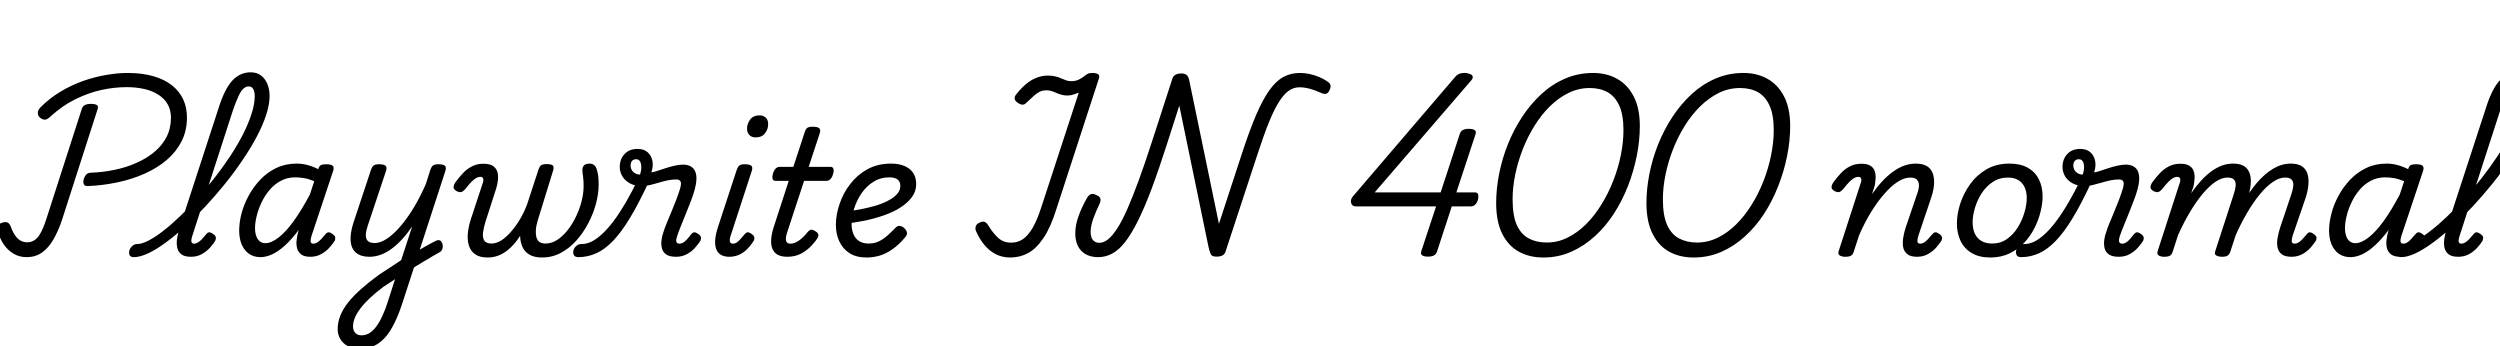 <svg xmlns="http://www.w3.org/2000/svg" xmlns:xlink="http://www.w3.org/1999/xlink" width="343.68" height="47.616"><path fill="black" d="M12.07 25.58L12.07 25.58Q11.66 25.61 11.53 25.33Q11.40 25.06 11.50 24.65L11.50 24.65Q11.62 24.26 11.84 24.01Q12.07 23.76 12.48 23.74L12.48 23.74Q14.14 23.69 15.74 23.35Q17.35 23.02 18.74 22.40Q20.14 21.79 21.22 20.89Q22.30 19.99 22.90 18.82Q23.50 17.64 23.50 16.20L23.50 16.20Q23.50 15.12 23.05 14.34Q22.61 13.56 21.79 13.03Q20.98 12.50 19.86 12.24Q18.74 11.98 17.38 11.98L17.38 11.98Q15.72 11.98 13.92 12.37Q12.12 12.77 10.33 13.66Q8.54 14.54 6.89 16.06L6.89 16.06Q6.43 16.49 6.11 16.45Q5.78 16.42 5.45 16.13L5.45 16.13Q5.21 15.89 5.20 15.53Q5.18 15.17 5.54 14.78L5.54 14.78Q6.82 13.49 8.33 12.59Q9.84 11.69 11.45 11.12Q13.06 10.56 14.62 10.30Q16.18 10.03 17.52 10.03L17.52 10.03Q19.56 10.03 21.10 10.48Q22.63 10.92 23.65 11.74Q24.67 12.55 25.19 13.67Q25.70 14.78 25.70 16.15L25.70 16.15Q25.70 17.98 24.96 19.43Q24.22 20.88 22.91 22.00Q21.60 23.11 19.87 23.88Q18.14 24.65 16.15 25.07Q14.16 25.49 12.07 25.58ZM3.67 35.35L3.67 35.35Q2.64 35.35 1.84 34.86Q1.03 34.37 0.49 33.56Q-0.05 32.76-0.24 31.85L-0.24 31.85Q-0.36 31.39-0.25 31.06Q-0.14 30.72 0.34 30.60L0.34 30.60Q0.82 30.46 1.08 30.61Q1.34 30.77 1.49 31.18L1.49 31.18Q1.75 31.90 2.09 32.38Q2.42 32.86 2.83 33.08Q3.24 33.31 3.74 33.31L3.74 33.31Q4.58 33.31 5.18 32.63Q5.78 31.94 6.36 30.14L6.36 30.14L11.26 14.93Q11.38 14.59 11.68 14.44Q11.98 14.28 12.50 14.28L12.50 14.28Q13.06 14.28 13.31 14.44Q13.56 14.59 13.42 15.00L13.42 15.00L8.52 30.24Q8.02 31.75 7.34 32.92Q6.67 34.08 5.77 34.72Q4.87 35.35 3.67 35.35ZM18.41 35.35L18.41 35.35Q17.95 35.35 17.82 35.08Q17.69 34.80 17.78 34.45Q17.88 34.10 18.17 33.83Q18.46 33.55 18.86 33.55L18.86 33.55Q19.49 33.55 20.40 33.08Q21.31 32.62 22.42 31.76Q23.52 30.91 24.72 29.76Q25.92 28.61 27.14 27.25Q28.37 25.90 29.52 24.42Q30.67 22.94 31.67 21.43Q32.66 19.92 33.41 18.46Q34.15 16.99 34.58 15.65Q35.02 14.30 35.02 13.20L35.02 13.20Q35.02 12.84 35.32 12.66Q35.62 12.48 36.02 12.48Q36.43 12.48 36.74 12.66Q37.06 12.84 37.06 13.20L37.06 13.20Q37.06 14.38 36.59 15.80Q36.12 17.23 35.28 18.82Q34.44 20.40 33.32 22.04Q32.21 23.69 30.90 25.31Q29.59 26.93 28.20 28.42Q26.81 29.90 25.43 31.16Q24.05 32.42 22.75 33.37Q21.46 34.32 20.34 34.84Q19.22 35.35 18.41 35.35ZM26.26 35.30L26.26 35.30Q25.32 35.30 24.88 34.92Q24.43 34.54 24.34 33.92Q24.24 33.31 24.37 32.62Q24.50 31.92 24.70 31.27L24.70 31.27L30.05 14.86Q30.86 12.26 31.92 11.10Q32.98 9.94 34.46 9.94L34.46 9.94Q35.26 9.94 35.83 10.34Q36.41 10.75 36.73 11.48Q37.06 12.22 37.06 13.20L37.06 13.20Q37.06 13.66 36.74 13.87Q36.43 14.09 36.02 14.09Q35.62 14.09 35.32 13.87Q35.02 13.66 35.02 13.20L35.02 13.20Q35.02 12.82 34.93 12.52Q34.85 12.22 34.67 12.05Q34.49 11.88 34.18 11.88L34.18 11.88Q33.82 11.88 33.48 12.17Q33.14 12.46 32.80 13.19Q32.45 13.92 31.99 15.26L31.99 15.26L26.45 32.38Q26.33 32.76 26.30 33.01Q26.28 33.26 26.38 33.38Q26.47 33.50 26.66 33.50L26.66 33.50Q26.93 33.50 27.20 33.34Q27.48 33.17 27.76 32.88Q28.03 32.59 28.32 32.23L28.32 32.23Q28.49 31.99 28.69 31.94Q28.90 31.90 29.21 32.11L29.21 32.11Q29.62 32.35 29.66 32.59Q29.71 32.83 29.59 33.10L29.59 33.10Q29.38 33.46 28.91 34.00Q28.44 34.54 27.77 34.92Q27.10 35.30 26.26 35.30ZM35.81 35.35L35.81 35.35Q34.92 35.35 34.26 34.91Q33.60 34.46 33.24 33.64Q32.88 32.81 32.88 31.70L32.88 31.70Q32.88 30.60 33.20 29.35Q33.53 28.10 34.19 26.89Q34.85 25.68 35.80 24.68Q36.74 23.69 37.99 23.09Q39.24 22.49 40.80 22.49L40.80 22.49Q41.52 22.49 42.29 22.69Q43.06 22.90 43.75 23.26L43.75 23.26L43.78 23.16Q43.92 22.78 44.15 22.68Q44.38 22.58 44.81 22.58L44.81 22.58Q45.55 22.58 45.76 22.81Q45.96 23.04 45.79 23.52L45.79 23.52L42.84 32.38Q42.72 32.76 42.70 33.01Q42.67 33.26 42.77 33.38Q42.86 33.50 43.08 33.50L43.08 33.50Q43.34 33.50 43.61 33.34Q43.87 33.17 44.15 32.88Q44.42 32.59 44.71 32.23L44.71 32.23Q44.90 31.99 45.11 31.94Q45.31 31.90 45.62 32.11L45.62 32.11Q46.01 32.35 46.07 32.59Q46.13 32.83 46.01 33.10L46.01 33.10Q45.79 33.46 45.32 34.00Q44.86 34.54 44.18 34.92Q43.51 35.30 42.67 35.30L42.67 35.30Q41.83 35.30 41.40 34.97Q40.97 34.63 40.84 34.12Q40.70 33.60 40.78 33Q40.85 32.40 40.99 31.85L40.99 31.85Q41.02 31.80 41.03 31.74Q41.04 31.68 41.06 31.61L41.06 31.61Q40.10 32.90 39.18 33.74Q38.26 34.58 37.40 34.97Q36.55 35.35 35.81 35.35ZM35.06 31.34L35.06 31.34Q35.06 31.99 35.23 32.46Q35.40 32.93 35.72 33.18Q36.05 33.43 36.48 33.43L36.48 33.43Q37.30 33.43 38.30 32.65Q39.31 31.87 40.39 30.37Q41.47 28.87 42.60 26.74L42.60 26.74L43.20 24.91Q42.46 24.60 41.81 24.49Q41.16 24.38 40.58 24.38L40.58 24.38Q39.50 24.38 38.62 24.85Q37.73 25.32 37.07 26.10Q36.41 26.88 35.96 27.82Q35.52 28.75 35.29 29.68Q35.06 30.60 35.06 31.34ZM56.14 37.27L56.42 35.11Q56.90 34.80 57.38 34.51Q57.86 34.22 58.31 33.97Q58.75 33.72 59.17 33.49Q59.59 33.26 59.93 33.10L59.93 33.10Q60.31 32.93 60.53 33.08Q60.74 33.24 60.83 33.56Q60.91 33.89 60.82 34.20Q60.72 34.51 60.46 34.66L60.46 34.66Q59.98 34.92 59.46 35.23Q58.94 35.54 58.38 35.87Q57.82 36.19 57.25 36.55Q56.69 36.91 56.14 37.27L56.14 37.27ZM49.37 47.95L49.37 47.95Q48.50 47.95 47.83 47.59Q47.16 47.23 46.79 46.62Q46.42 46.01 46.42 45.24L46.42 45.24Q46.42 44.30 46.79 43.38Q47.16 42.46 47.89 41.54Q48.62 40.63 49.68 39.70Q50.74 38.76 52.13 37.75L52.13 37.75Q52.87 37.27 53.63 36.77Q54.38 36.26 55.15 35.76L55.15 35.76L56.66 31.13Q55.97 32.14 55.25 32.92Q54.53 33.70 53.78 34.24Q53.04 34.78 52.28 35.04Q51.53 35.30 50.78 35.30L50.78 35.30Q49.61 35.30 48.95 34.75Q48.29 34.20 48.20 33.13Q48.12 32.06 48.60 30.58L48.60 30.58L51 23.35Q51.17 22.87 51.40 22.73Q51.62 22.58 52.08 22.58L52.08 22.58Q52.82 22.58 53.03 22.81Q53.23 23.04 53.06 23.52L53.06 23.52L50.57 30.98Q50.33 31.68 50.29 32.23Q50.26 32.78 50.54 33.10Q50.83 33.41 51.53 33.41L51.53 33.41Q52.30 33.41 53.20 32.81Q54.10 32.21 55.03 31.13Q55.97 30.05 56.87 28.56Q57.77 27.07 58.54 25.30L58.54 25.30L59.16 23.35Q59.33 22.87 59.56 22.73Q59.78 22.58 60.24 22.58L60.24 22.58Q60.98 22.58 61.19 22.81Q61.39 23.04 61.22 23.52L61.22 23.52L55.37 41.50Q54.82 43.22 54.20 44.46Q53.59 45.70 52.88 46.46Q52.18 47.23 51.31 47.59Q50.45 47.95 49.37 47.95ZM49.68 46.10L49.68 46.10Q50.28 46.10 50.80 45.78Q51.31 45.46 51.74 44.87Q52.18 44.28 52.58 43.40Q52.99 42.53 53.33 41.42L53.33 41.42L54.31 38.38Q53.93 38.64 53.52 38.90Q53.11 39.17 52.70 39.43L52.70 39.43Q51.62 40.25 50.83 40.99Q50.04 41.74 49.54 42.41Q49.03 43.08 48.78 43.70Q48.53 44.33 48.53 44.90L48.53 44.90Q48.53 45.26 48.67 45.53Q48.82 45.79 49.07 45.95Q49.32 46.10 49.68 46.10ZM67.03 35.40L67.03 35.40Q65.93 35.40 65.30 34.94Q64.68 34.49 64.45 33.72Q64.22 32.95 64.32 32.00Q64.42 31.06 64.75 30.07L64.75 30.07L66.41 25.03Q66.50 24.72 66.41 24.52Q66.31 24.31 66.02 24.31L66.02 24.31Q65.76 24.31 65.47 24.47Q65.18 24.62 64.81 25.00Q64.44 25.37 63.94 26.02L63.94 26.02Q63.65 26.33 63.42 26.40Q63.19 26.47 62.78 26.28L62.78 26.28Q62.33 26.02 62.35 25.72Q62.38 25.42 62.54 25.15L62.54 25.15Q63.07 24.41 63.64 23.81Q64.20 23.21 64.90 22.86Q65.59 22.51 66.46 22.51L66.46 22.51Q67.32 22.51 67.78 22.82Q68.23 23.14 68.38 23.64Q68.52 24.14 68.45 24.76Q68.38 25.37 68.21 25.92L68.21 25.92L66.74 30.48Q66.50 31.25 66.41 31.93Q66.31 32.62 66.56 33.05Q66.82 33.48 67.58 33.48L67.58 33.48Q68.23 33.48 68.93 33.04Q69.62 32.59 70.28 31.82Q70.94 31.06 71.51 30.10Q72.07 29.14 72.46 28.10L72.46 28.10L74.02 23.33Q74.14 22.94 74.35 22.75Q74.57 22.56 75.10 22.56L75.10 22.56Q75.89 22.56 76.03 22.79Q76.18 23.02 76.03 23.47L76.03 23.47L74.06 29.86Q73.90 30.34 73.76 30.95Q73.63 31.56 73.67 32.15Q73.70 32.74 73.99 33.11Q74.28 33.48 75 33.48L75 33.48Q75.82 33.48 76.60 32.98Q77.38 32.47 78.04 31.63Q78.70 30.79 79.19 29.76Q79.68 28.73 79.96 27.64Q80.23 26.54 80.23 25.58L80.23 25.58Q80.23 25.32 80.22 25.02Q80.21 24.72 80.17 24.41Q80.14 24.10 80.09 23.78L80.09 23.78Q80.02 23.35 80.10 23.06Q80.18 22.78 80.42 22.63Q80.66 22.49 81.02 22.49L81.02 22.49Q81.48 22.49 81.74 22.75Q82.01 23.02 82.13 23.64L82.13 23.64Q82.20 23.90 82.24 24.18Q82.27 24.46 82.28 24.74Q82.30 25.03 82.30 25.34L82.30 25.34Q82.30 26.59 81.94 27.96Q81.58 29.33 80.89 30.65Q80.21 31.97 79.25 33.05Q78.29 34.13 77.10 34.76Q75.91 35.40 74.52 35.40L74.52 35.40Q73.42 35.40 72.74 34.98Q72.07 34.56 71.80 33.89Q71.52 33.22 71.50 32.42L71.50 32.42Q70.92 33.34 70.22 34.01Q69.53 34.68 68.74 35.04Q67.94 35.40 67.03 35.40ZM79.51 35.35L79.51 35.35Q79.06 35.35 78.90 35.08Q78.74 34.80 78.83 34.45Q78.91 34.10 79.20 33.83Q79.49 33.55 79.94 33.55L79.94 33.55Q80.62 33.55 81.31 33.22Q82.01 32.88 82.76 32.18Q83.52 31.49 84.34 30.41Q85.15 29.33 86.03 27.83Q86.90 26.33 87.84 24.38L87.84 24.38L89.18 25.01Q87.84 27.91 86.64 29.90Q85.44 31.90 84.29 33.10Q83.14 34.30 81.96 34.82Q80.78 35.35 79.51 35.35ZM92.95 35.30L92.95 35.30Q92.04 35.30 91.58 34.98Q91.13 34.66 91.00 34.14Q90.86 33.62 90.94 33.02Q91.01 32.42 91.20 31.92L91.20 31.92Q91.34 31.44 91.63 30.73Q91.92 30.02 92.28 29.17Q92.64 28.32 92.96 27.47Q93.29 26.62 93.50 25.90L93.50 25.90Q93.70 25.20 93.55 24.94Q93.41 24.67 92.95 24.67L92.95 24.67Q92.40 24.67 91.76 24.80Q91.13 24.94 90.49 25.13Q89.86 25.32 89.29 25.45Q88.73 25.58 88.32 25.58L88.32 25.58Q87.26 25.58 86.58 25.20Q85.90 24.82 85.55 24.22Q85.20 23.62 85.20 22.97L85.20 22.97Q85.20 21.86 85.86 21.17Q86.52 20.47 87.65 20.47L87.65 20.47Q88.51 20.47 89.03 20.93Q89.54 21.38 89.69 22.12Q89.83 22.85 89.54 23.69L89.54 23.69Q89.76 23.69 90.25 23.53Q90.74 23.38 91.38 23.16Q92.02 22.94 92.69 22.79Q93.36 22.63 93.91 22.63L93.91 22.63Q94.66 22.63 95.12 22.98Q95.59 23.33 95.71 24.06Q95.83 24.79 95.52 25.99L95.52 25.99Q95.35 26.66 95.02 27.53Q94.68 28.39 94.32 29.30Q93.96 30.22 93.62 31.03Q93.29 31.85 93.10 32.42L93.10 32.42Q92.88 33.07 93 33.29Q93.12 33.50 93.41 33.50L93.41 33.50Q93.67 33.50 93.94 33.34Q94.20 33.17 94.46 32.88Q94.73 32.59 94.99 32.23L94.99 32.23Q95.18 31.99 95.39 31.94Q95.59 31.90 95.90 32.11L95.90 32.11Q96.29 32.35 96.35 32.59Q96.41 32.83 96.29 33.10L96.29 33.10Q96.07 33.46 95.60 34.00Q95.14 34.54 94.46 34.92Q93.79 35.30 92.95 35.30ZM87.98 24L87.98 24Q88.18 23.42 88.16 22.94Q88.15 22.46 87.98 22.18Q87.82 21.89 87.43 21.89L87.43 21.89Q87.07 21.89 86.88 22.13Q86.69 22.37 86.69 22.75L86.69 22.75Q86.69 23.30 87.07 23.65Q87.46 24 87.98 24ZM100.27 35.30L100.27 35.30Q98.86 35.30 98.46 34.24Q98.06 33.17 98.71 31.18L98.71 31.18L101.28 23.35Q101.45 22.87 101.68 22.73Q101.90 22.58 102.36 22.58L102.36 22.58Q103.10 22.58 103.31 22.81Q103.51 23.04 103.34 23.52L103.34 23.52L100.46 32.35Q100.27 32.90 100.34 33.20Q100.42 33.50 100.75 33.50L100.75 33.50Q101.02 33.50 101.26 33.35Q101.50 33.19 101.76 32.90Q102.02 32.62 102.34 32.23L102.34 32.23Q102.53 31.99 102.73 31.94Q102.94 31.90 103.25 32.11L103.25 32.11Q103.63 32.35 103.69 32.59Q103.75 32.83 103.61 33.10L103.61 33.10Q103.18 33.79 102.66 34.30Q102.14 34.80 101.54 35.05Q100.94 35.30 100.27 35.30ZM103.85 18.89L103.85 18.89Q103.37 18.89 103.03 18.58Q102.70 18.26 102.70 17.66L102.70 17.66Q102.70 17.02 103.12 16.44Q103.54 15.86 104.42 15.86L104.42 15.86Q104.93 15.86 105.26 16.16Q105.60 16.46 105.60 17.09L105.60 17.09Q105.60 17.74 105.18 18.31Q104.76 18.89 103.85 18.89ZM108.22 35.30L108.22 35.30Q107.16 35.30 106.61 34.81Q106.06 34.32 106.01 33.40Q105.96 32.47 106.37 31.20L106.37 31.20L108.43 24.86L106.58 24.86Q106.32 24.86 106.22 24.62Q106.13 24.38 106.25 23.90L106.25 23.90Q106.39 23.42 106.63 23.18Q106.87 22.94 107.14 22.94L107.14 22.94L109.06 22.94L110.62 18.19Q110.76 17.71 110.99 17.57Q111.22 17.42 111.70 17.42L111.70 17.42Q112.44 17.42 112.64 17.65Q112.85 17.88 112.68 18.36L112.68 18.36L111.17 22.94L114.19 22.94Q114.46 22.94 114.56 23.17Q114.67 23.40 114.53 23.90L114.53 23.90Q114.41 24.36 114.17 24.61Q113.93 24.86 113.66 24.86L113.66 24.86L110.54 24.86L108.22 31.92Q107.95 32.74 108.07 33.12Q108.19 33.50 108.65 33.50L108.65 33.50Q109.22 33.50 109.85 33.06Q110.47 32.62 111.07 31.85L111.07 31.85Q111.26 31.63 111.49 31.58Q111.72 31.54 112.08 31.78L112.08 31.78Q112.44 31.99 112.49 32.22Q112.54 32.45 112.42 32.66L112.42 32.66Q112.15 33.14 111.56 33.77Q110.98 34.39 110.15 34.85Q109.32 35.30 108.22 35.30ZM119.14 35.40L119.14 35.40Q117.72 35.40 116.78 34.80Q115.85 34.20 115.38 33.18Q114.91 32.16 114.91 30.91L114.91 30.91Q114.91 29.52 115.42 28.03Q115.92 26.54 116.88 25.30Q117.84 24.05 119.24 23.27Q120.65 22.49 122.50 22.49L122.50 22.49Q123.62 22.49 124.39 22.84Q125.16 23.18 125.56 23.81Q125.95 24.43 125.95 25.32L125.95 25.32Q125.95 26.30 125.36 27.10Q124.78 27.89 123.79 28.52Q122.81 29.16 121.52 29.60Q120.24 30.05 118.84 30.34Q117.43 30.62 116.02 30.77L116.02 30.77L116.30 29.06Q117.24 28.97 118.27 28.78Q119.30 28.58 120.29 28.30Q121.27 28.01 122.06 27.60Q122.86 27.19 123.31 26.69Q123.77 26.18 123.77 25.56L123.77 25.56Q123.77 24.94 123.37 24.66Q122.98 24.38 122.26 24.38L122.26 24.38Q121.03 24.38 120.06 25.00Q119.09 25.61 118.43 26.58Q117.77 27.55 117.42 28.67Q117.07 29.78 117.07 30.79L117.07 30.79Q117.07 31.61 117.34 32.22Q117.60 32.83 118.13 33.16Q118.66 33.48 119.42 33.48L119.42 33.48Q120.19 33.48 120.82 33.18Q121.44 32.88 121.99 32.39Q122.54 31.90 123.10 31.32L123.10 31.32Q123.41 30.98 123.77 31.07Q124.13 31.15 124.37 31.42L124.37 31.42Q124.63 31.68 124.68 31.98Q124.73 32.28 124.42 32.64L124.42 32.64Q123.55 33.67 122.66 34.28Q121.78 34.90 120.90 35.15Q120.02 35.40 119.14 35.40ZM138.89 35.40L138.89 35.40Q137.74 35.40 136.82 34.91Q135.91 34.42 135.25 33.58Q134.59 32.74 134.16 31.73L134.16 31.73Q134.04 31.44 134.14 31.12Q134.23 30.79 134.66 30.60L134.66 30.60Q135.05 30.41 135.32 30.49Q135.60 30.58 135.84 30.96L135.84 30.96Q136.51 32.06 137.23 32.71Q137.95 33.36 139.01 33.36L139.01 33.36Q139.90 33.36 140.60 32.89Q141.31 32.42 141.95 31.34Q142.58 30.26 143.16 28.46L143.16 28.46L148.30 12.74Q147.89 12.89 147.53 13.01Q147.17 13.13 146.71 13.13L146.71 13.13Q146.28 13.13 145.91 13.02Q145.54 12.91 145.21 12.77Q144.89 12.62 144.56 12.52Q144.24 12.41 143.88 12.41L143.88 12.41Q143.42 12.41 143.04 12.56Q142.66 12.72 142.22 13.09Q141.79 13.46 141.17 14.06L141.17 14.06Q140.90 14.38 140.60 14.39Q140.30 14.40 139.92 14.14L139.92 14.14Q139.56 13.90 139.50 13.61Q139.44 13.32 139.66 13.03L139.66 13.03Q140.38 12.10 141.11 11.51Q141.84 10.92 142.57 10.66Q143.30 10.39 144 10.39L144 10.39Q144.62 10.39 145.08 10.50Q145.54 10.61 145.90 10.78Q146.26 10.94 146.58 11.05Q146.90 11.16 147.29 11.16L147.29 11.16Q147.86 11.16 148.33 10.93Q148.80 10.70 149.16 10.39L149.16 10.39Q149.42 10.18 149.64 10.10Q149.86 10.03 150.14 10.03L150.14 10.03Q150.70 10.03 150.95 10.20Q151.20 10.37 151.08 10.75L151.08 10.75L145.22 28.75Q144.43 31.27 143.45 32.72Q142.46 34.18 141.34 34.79Q140.21 35.40 138.89 35.40ZM150.96 35.35L150.96 35.35Q149.93 35.35 149.22 34.93Q148.51 34.51 148.16 33.77Q147.82 33.02 147.82 32.11L147.82 32.11Q147.82 30.98 148.25 29.76Q148.68 28.54 149.42 27.24L149.42 27.24Q149.69 26.78 149.98 26.69Q150.26 26.59 150.70 26.81L150.70 26.81Q151.15 26.98 151.26 27.28Q151.37 27.58 151.15 28.03L151.15 28.03Q150.65 29.09 150.29 30.07Q149.93 31.06 149.93 31.92L149.93 31.92Q149.93 32.35 150.06 32.68Q150.19 33 150.47 33.19Q150.74 33.38 151.13 33.38L151.13 33.38Q151.73 33.38 152.33 32.90Q152.93 32.42 153.59 31.40Q154.25 30.38 154.97 28.75Q155.69 27.12 156.53 24.83Q157.37 22.54 158.35 19.51L158.35 19.51L161.18 10.78Q161.30 10.44 161.60 10.27Q161.90 10.10 162.43 10.10L162.43 10.10Q162.89 10.10 163.14 10.32Q163.39 10.54 163.49 11.06L163.49 11.06L167.57 30.77L170.76 21.02Q171.79 17.88 172.70 15.76Q173.62 13.63 174.53 12.37Q175.44 11.11 176.45 10.57Q177.46 10.03 178.73 10.03L178.73 10.03Q179.35 10.03 179.99 10.16Q180.62 10.30 181.26 10.55Q181.90 10.80 182.45 11.18L182.45 11.18Q182.83 11.42 182.90 11.70Q182.98 11.98 182.76 12.43L182.76 12.43Q182.57 12.82 182.29 12.89Q182.02 12.96 181.61 12.77L181.61 12.77Q180.82 12.41 180.06 12.20Q179.30 12.00 178.63 12.00L178.63 12.00Q177.86 12.00 177.19 12.46Q176.52 12.91 175.85 13.96Q175.18 15.00 174.44 16.81Q173.71 18.62 172.82 21.36L172.82 21.36L168.48 34.58Q168.38 34.92 168.08 35.10Q167.78 35.28 167.23 35.28L167.23 35.28Q166.92 35.28 166.72 35.20Q166.51 35.11 166.39 34.81Q166.27 34.51 166.13 33.91L166.13 33.91L162.12 14.52L160.42 19.82Q159.29 23.35 158.32 25.94Q157.34 28.54 156.44 30.35Q155.54 32.16 154.68 33.26Q153.82 34.37 152.90 34.86Q151.99 35.35 150.96 35.35ZM196.32 35.28L196.32 35.28Q195.79 35.28 195.53 35.11Q195.26 34.94 195.38 34.56L195.38 34.56L197.42 28.37L186.38 28.37Q185.86 28.37 185.74 27.89Q185.62 27.41 186 26.98L186 26.98L199.97 10.66Q200.26 10.30 200.60 10.15Q200.95 10.01 201.50 10.03L201.50 10.03Q201.89 10.08 202.15 10.20Q202.42 10.32 202.46 10.55Q202.51 10.78 202.18 11.14L202.18 11.14L188.98 26.45L198.05 26.45L200.69 18.38Q200.90 17.71 201.91 17.71L201.91 17.71Q202.46 17.71 202.72 17.88Q202.97 18.05 202.85 18.43L202.85 18.43L200.21 26.45L202.78 26.45Q203.02 26.45 203.12 26.58Q203.23 26.71 203.23 26.93L203.23 26.93Q203.23 27.60 202.93 27.98Q202.63 28.37 202.27 28.37L202.27 28.37L199.58 28.37L197.54 34.61Q197.33 35.28 196.32 35.28ZM212.16 35.40L212.16 35.40Q210.29 35.40 208.84 34.62Q207.38 33.84 206.53 32.17Q205.68 30.50 205.68 27.91L205.68 27.91Q205.68 25.97 206.09 23.89Q206.50 21.82 207.30 19.81Q208.10 17.81 209.27 16.04Q210.43 14.28 211.91 12.92Q213.38 11.57 215.17 10.80Q216.96 10.03 219.02 10.03L219.02 10.03Q220.87 10.03 222.31 10.84Q223.75 11.64 224.59 13.26Q225.43 14.88 225.43 17.35L225.43 17.35Q225.43 19.32 225.01 21.43Q224.59 23.54 223.80 25.57Q223.01 27.60 221.87 29.36Q220.73 31.13 219.24 32.48Q217.75 33.84 215.98 34.62Q214.20 35.40 212.16 35.40ZM212.64 33.34L212.64 33.34Q214.15 33.34 215.51 32.66Q216.86 31.99 218.04 30.82Q219.22 29.64 220.16 28.10Q221.11 26.57 221.78 24.84Q222.46 23.11 222.82 21.32Q223.18 19.54 223.18 17.88L223.18 17.88Q223.18 15.77 222.60 14.51Q222.02 13.25 220.99 12.67Q219.96 12.10 218.54 12.10L218.54 12.10Q217.01 12.10 215.64 12.77Q214.27 13.44 213.08 14.60Q211.90 15.77 210.95 17.29Q210 18.82 209.33 20.53Q208.66 22.25 208.30 24.01Q207.94 25.78 207.94 27.38L207.94 27.38Q207.94 29.64 208.52 30.94Q209.11 32.23 210.17 32.78Q211.22 33.34 212.64 33.34ZM232.82 35.40L232.82 35.40Q230.95 35.40 229.50 34.62Q228.05 33.84 227.20 32.17Q226.34 30.50 226.34 27.91L226.34 27.91Q226.34 25.97 226.75 23.89Q227.16 21.82 227.96 19.81Q228.77 17.81 229.93 16.04Q231.10 14.28 232.57 12.92Q234.05 11.57 235.84 10.80Q237.62 10.03 239.69 10.03L239.69 10.03Q241.54 10.03 242.98 10.84Q244.42 11.64 245.26 13.26Q246.10 14.88 246.10 17.35L246.10 17.35Q246.10 19.32 245.68 21.43Q245.26 23.54 244.46 25.57Q243.67 27.60 242.53 29.36Q241.39 31.13 239.90 32.48Q238.42 33.84 236.64 34.62Q234.86 35.40 232.82 35.40ZM233.30 33.34L233.30 33.34Q234.82 33.34 236.17 32.66Q237.53 31.99 238.70 30.82Q239.88 29.64 240.83 28.10Q241.78 26.57 242.45 24.84Q243.12 23.11 243.48 21.32Q243.84 19.54 243.84 17.88L243.84 17.88Q243.84 15.77 243.26 14.51Q242.69 13.25 241.66 12.67Q240.62 12.10 239.21 12.10L239.21 12.10Q237.67 12.10 236.30 12.77Q234.94 13.44 233.75 14.60Q232.56 15.77 231.61 17.29Q230.66 18.82 229.99 20.53Q229.32 22.25 228.96 24.01Q228.60 25.78 228.60 27.38L228.60 27.38Q228.60 29.64 229.19 30.94Q229.78 32.23 230.83 32.78Q231.89 33.34 233.30 33.34ZM253.66 35.30L253.66 35.30Q253.27 35.30 252.95 35.14Q252.62 34.97 252.77 34.51L252.77 34.51L255.84 25.03Q255.94 24.72 255.84 24.52Q255.74 24.31 255.46 24.31L255.46 24.31Q255.19 24.31 254.90 24.47Q254.62 24.62 254.24 25.00Q253.87 25.37 253.37 26.02L253.37 26.02Q253.08 26.33 252.85 26.40Q252.62 26.47 252.22 26.28L252.22 26.28Q251.76 26.02 251.78 25.72Q251.81 25.42 251.98 25.15L251.98 25.15Q252.50 24.41 253.07 23.81Q253.63 23.21 254.33 22.86Q255.02 22.51 255.89 22.51L255.89 22.51Q256.70 22.51 257.14 22.79Q257.57 23.06 257.72 23.53Q257.88 24 257.84 24.54Q257.81 25.08 257.71 25.58L257.71 25.58L257.35 26.69Q258.05 25.68 258.78 24.90Q259.51 24.12 260.27 23.58Q261.02 23.04 261.80 22.76Q262.58 22.49 263.35 22.49L263.35 22.49Q264.55 22.49 265.18 23.05Q265.80 23.62 265.88 24.70Q265.97 25.78 265.44 27.31L265.44 27.31L263.74 32.35Q263.62 32.76 263.59 33.01Q263.57 33.26 263.66 33.38Q263.76 33.50 263.98 33.50L263.98 33.50Q264.24 33.50 264.50 33.34Q264.77 33.17 265.04 32.88Q265.32 32.59 265.61 32.23L265.61 32.23Q265.80 31.99 266.00 31.94Q266.21 31.90 266.52 32.11L266.52 32.11Q266.90 32.35 266.96 32.59Q267.02 32.83 266.88 33.10L266.88 33.10Q266.66 33.46 266.20 34.00Q265.73 34.54 265.06 34.92Q264.38 35.30 263.54 35.30L263.54 35.30Q262.63 35.30 262.18 34.92Q261.72 34.54 261.62 33.92Q261.53 33.31 261.65 32.62Q261.77 31.92 261.98 31.27L261.98 31.27L263.54 26.69Q263.78 26.04 263.80 25.52Q263.81 25.01 263.53 24.71Q263.26 24.41 262.58 24.41L262.58 24.41Q261.82 24.41 260.90 24.98Q259.99 25.56 259.07 26.62Q258.14 27.67 257.24 29.12Q256.34 30.58 255.58 32.33L255.58 32.33L254.81 34.68Q254.71 34.99 254.46 35.15Q254.21 35.30 253.66 35.30ZM273.60 35.40L273.60 35.40Q272.11 35.40 271.08 34.80Q270.05 34.20 269.53 33.13Q269.02 32.06 269.02 30.72L269.02 30.72Q269.02 29.45 269.47 28.02Q269.93 26.59 270.83 25.33Q271.73 24.07 273.08 23.28Q274.44 22.49 276.24 22.49L276.24 22.49Q277.73 22.49 278.75 23.05Q279.77 23.62 280.28 24.64Q280.80 25.66 280.80 27.00L280.80 27.00Q280.80 27.96 280.52 29.10Q280.25 30.24 279.68 31.36Q279.12 32.47 278.26 33.38Q277.39 34.30 276.23 34.85Q275.06 35.40 273.60 35.40ZM273.84 33.48L273.84 33.48Q275.02 33.48 275.90 32.86Q276.79 32.23 277.39 31.26Q277.99 30.29 278.30 29.22Q278.62 28.15 278.62 27.24L278.62 27.24Q278.62 26.30 278.30 25.68Q277.99 25.06 277.42 24.73Q276.84 24.41 276.05 24.41L276.05 24.41Q274.85 24.41 273.94 25.02Q273.02 25.63 272.41 26.59Q271.80 27.55 271.49 28.61Q271.18 29.66 271.18 30.55L271.18 30.55Q271.18 31.49 271.50 32.15Q271.82 32.81 272.42 33.14Q273.02 33.48 273.84 33.48ZM277.85 35.35L277.85 35.35Q277.39 35.35 277.24 35.08Q277.08 34.80 277.16 34.45Q277.25 34.10 277.54 33.83Q277.82 33.55 278.28 33.55L278.28 33.55Q278.95 33.55 279.65 33.22Q280.34 32.88 281.10 32.18Q281.86 31.49 282.67 30.41Q283.49 29.33 284.36 27.83Q285.24 26.33 286.18 24.38L286.18 24.38L287.52 25.01Q286.18 27.91 284.98 29.90Q283.78 31.90 282.62 33.10Q281.47 34.30 280.30 34.82Q279.12 35.35 277.85 35.35ZM291.29 35.30L291.29 35.30Q290.38 35.30 289.92 34.98Q289.46 34.66 289.33 34.14Q289.20 33.62 289.27 33.02Q289.34 32.42 289.54 31.92L289.54 31.92Q289.68 31.44 289.97 30.73Q290.26 30.02 290.62 29.17Q290.98 28.32 291.30 27.47Q291.62 26.62 291.84 25.90L291.84 25.90Q292.03 25.20 291.89 24.94Q291.74 24.67 291.29 24.67L291.29 24.67Q290.74 24.67 290.10 24.80Q289.46 24.94 288.83 25.13Q288.19 25.32 287.63 25.45Q287.06 25.58 286.66 25.58L286.66 25.58Q285.60 25.58 284.92 25.20Q284.23 24.82 283.88 24.22Q283.54 23.62 283.54 22.97L283.54 22.97Q283.54 21.86 284.20 21.17Q284.86 20.47 285.98 20.47L285.98 20.47Q286.85 20.47 287.36 20.93Q287.88 21.38 288.02 22.12Q288.17 22.85 287.88 23.69L287.88 23.69Q288.10 23.69 288.59 23.53Q289.08 23.38 289.72 23.16Q290.35 22.94 291.02 22.79Q291.70 22.63 292.25 22.63L292.25 22.63Q292.99 22.63 293.46 22.98Q293.93 23.33 294.05 24.06Q294.17 24.79 293.86 25.99L293.86 25.99Q293.69 26.66 293.35 27.53Q293.02 28.39 292.66 29.30Q292.30 30.22 291.96 31.03Q291.62 31.85 291.43 32.42L291.43 32.42Q291.22 33.07 291.34 33.29Q291.46 33.50 291.74 33.50L291.74 33.50Q292.01 33.50 292.27 33.34Q292.54 33.17 292.80 32.88Q293.06 32.59 293.33 32.23L293.33 32.23Q293.52 31.99 293.72 31.94Q293.93 31.90 294.24 32.11L294.24 32.11Q294.62 32.35 294.68 32.59Q294.74 32.83 294.62 33.10L294.62 33.10Q294.41 33.46 293.94 34.00Q293.47 34.54 292.80 34.92Q292.13 35.30 291.29 35.30ZM286.32 24L286.32 24Q286.51 23.42 286.50 22.94Q286.49 22.46 286.32 22.18Q286.15 21.89 285.77 21.89L285.77 21.89Q285.41 21.89 285.22 22.13Q285.02 22.37 285.02 22.75L285.02 22.75Q285.02 23.30 285.41 23.65Q285.79 24 286.32 24ZM297.50 35.30L297.50 35.30Q297.12 35.30 296.80 35.14Q296.47 34.97 296.62 34.51L296.62 34.51L299.69 25.03Q299.78 24.72 299.69 24.52Q299.59 24.31 299.30 24.31L299.30 24.31Q299.04 24.31 298.75 24.47Q298.46 24.62 298.09 25.00Q297.72 25.37 297.22 26.02L297.22 26.02Q296.93 26.33 296.70 26.40Q296.47 26.47 296.06 26.28L296.06 26.28Q295.61 26.02 295.63 25.72Q295.66 25.42 295.82 25.15L295.82 25.15Q296.35 24.41 296.92 23.81Q297.48 23.21 298.18 22.86Q298.87 22.51 299.74 22.51L299.74 22.51Q300.55 22.51 300.98 22.79Q301.42 23.06 301.57 23.53Q301.73 24 301.69 24.54Q301.66 25.08 301.56 25.58L301.56 25.58L301.22 26.57Q301.90 25.58 302.59 24.83Q303.29 24.07 304.02 23.54Q304.75 23.02 305.48 22.75Q306.22 22.49 306.96 22.49L306.96 22.49Q308.26 22.49 308.84 23.12Q309.43 23.76 309.43 24.86Q309.43 25.97 308.98 27.31L308.98 27.31L306.58 34.68Q306.46 34.99 306.22 35.15Q305.98 35.30 305.42 35.30L305.42 35.30Q305.04 35.30 304.70 35.14Q304.37 34.97 304.54 34.51L304.54 34.51L307.08 26.69Q307.30 26.06 307.34 25.55Q307.39 25.03 307.14 24.72Q306.89 24.41 306.19 24.41L306.19 24.41Q305.45 24.41 304.58 24.98Q303.72 25.56 302.82 26.63Q301.92 27.70 301.06 29.15Q300.19 30.60 299.42 32.33L299.42 32.33L298.66 34.68Q298.56 34.99 298.31 35.15Q298.06 35.30 297.50 35.30ZM315.02 35.30L315.02 35.30Q314.09 35.30 313.63 34.92Q313.18 34.54 313.08 33.92Q312.98 33.31 313.12 32.62Q313.25 31.92 313.46 31.27L313.46 31.27L315 26.69Q315.22 26.06 315.26 25.55Q315.31 25.03 315.06 24.72Q314.81 24.41 314.11 24.41L314.11 24.41Q313.34 24.41 312.46 25.01Q311.57 25.61 310.66 26.72Q309.74 27.84 308.87 29.34Q307.99 30.84 307.22 32.62L307.22 32.62L306.29 32.62Q307.13 30.24 308.11 28.37Q309.10 26.50 310.22 25.18Q311.35 23.86 312.53 23.17Q313.70 22.49 314.90 22.49L314.90 22.49Q316.20 22.49 316.78 23.14Q317.35 23.78 317.36 24.88Q317.38 25.97 316.92 27.31L316.92 27.31L315.19 32.35Q315.07 32.76 315.05 33.01Q315.02 33.26 315.13 33.38Q315.24 33.50 315.43 33.50L315.43 33.50Q315.70 33.50 315.97 33.34Q316.25 33.17 316.52 32.88Q316.80 32.59 317.09 32.23L317.09 32.23Q317.26 31.99 317.46 31.94Q317.66 31.90 317.98 32.11L317.98 32.11Q318.38 32.35 318.44 32.59Q318.50 32.83 318.36 33.10L318.36 33.10Q318.14 33.46 317.68 34.00Q317.21 34.54 316.54 34.92Q315.86 35.30 315.02 35.30ZM323.11 35.35L323.11 35.35Q322.22 35.35 321.56 34.91Q320.90 34.46 320.54 33.64Q320.18 32.81 320.18 31.70L320.18 31.70Q320.18 30.60 320.51 29.35Q320.83 28.10 321.49 26.89Q322.15 25.68 323.10 24.68Q324.05 23.69 325.30 23.09Q326.54 22.49 328.10 22.49L328.10 22.49Q328.82 22.49 329.59 22.69Q330.36 22.90 331.06 23.26L331.06 23.26L331.08 23.16Q331.22 22.78 331.45 22.68Q331.68 22.58 332.11 22.58L332.11 22.58Q332.86 22.58 333.06 22.81Q333.26 23.04 333.10 23.52L333.10 23.52L330.14 32.38Q330.02 32.76 330 33.01Q329.98 33.26 330.07 33.38Q330.17 33.50 330.38 33.50L330.38 33.50Q330.65 33.50 330.91 33.34Q331.18 33.17 331.45 32.88Q331.73 32.59 332.02 32.23L332.02 32.23Q332.21 31.99 332.41 31.94Q332.62 31.90 332.93 32.11L332.93 32.11Q333.31 32.35 333.37 32.59Q333.43 32.83 333.31 33.10L333.31 33.10Q333.10 33.46 332.63 34.00Q332.16 34.54 331.49 34.92Q330.82 35.30 329.98 35.30L329.98 35.30Q329.14 35.30 328.70 34.97Q328.27 34.63 328.14 34.12Q328.01 33.60 328.08 33Q328.15 32.40 328.30 31.85L328.30 31.85Q328.32 31.80 328.33 31.74Q328.34 31.68 328.37 31.61L328.37 31.61Q327.41 32.90 326.48 33.74Q325.56 34.58 324.71 34.97Q323.86 35.35 323.11 35.35ZM322.37 31.34L322.37 31.34Q322.37 31.99 322.54 32.46Q322.70 32.93 323.03 33.18Q323.35 33.43 323.78 33.43L323.78 33.43Q324.60 33.43 325.61 32.65Q326.62 31.87 327.70 30.37Q328.78 28.87 329.90 26.74L329.90 26.74L330.50 24.91Q329.76 24.60 329.11 24.49Q328.46 24.38 327.89 24.38L327.89 24.38Q326.81 24.38 325.92 24.85Q325.03 25.32 324.37 26.10Q323.71 26.88 323.27 27.82Q322.82 28.75 322.60 29.68Q322.37 30.60 322.37 31.34ZM330.10 35.35L330.10 35.35Q329.64 35.35 329.51 35.08Q329.38 34.80 329.47 34.45Q329.57 34.10 329.86 33.83Q330.14 33.55 330.55 33.55L330.55 33.55Q331.18 33.55 332.09 33.08Q333 32.62 334.10 31.76Q335.21 30.91 336.41 29.76Q337.61 28.61 338.83 27.25Q340.06 25.90 341.21 24.42Q342.36 22.94 343.36 21.43Q344.35 19.92 345.10 18.46Q345.84 16.99 346.27 15.65Q346.70 14.30 346.70 13.20L346.70 13.20Q346.70 12.84 347.00 12.66Q347.30 12.48 347.71 12.48Q348.12 12.48 348.43 12.66Q348.74 12.84 348.74 13.20L348.74 13.20Q348.74 14.38 348.28 15.80Q347.81 17.23 346.97 18.82Q346.13 20.40 345.01 22.04Q343.90 23.69 342.59 25.31Q341.28 26.93 339.89 28.42Q338.50 29.90 337.12 31.16Q335.74 32.42 334.44 33.37Q333.14 34.32 332.03 34.84Q330.91 35.35 330.10 35.35ZM337.94 35.30L337.94 35.30Q337.01 35.30 336.56 34.92Q336.12 34.54 336.02 33.92Q335.93 33.31 336.06 32.62Q336.19 31.92 336.38 31.27L336.38 31.27L341.74 14.86Q342.55 12.26 343.61 11.10Q344.66 9.94 346.15 9.94L346.15 9.94Q346.94 9.94 347.52 10.34Q348.10 10.75 348.42 11.48Q348.74 12.22 348.74 13.20L348.74 13.20Q348.74 13.66 348.43 13.87Q348.12 14.09 347.71 14.09Q347.30 14.09 347.00 13.87Q346.70 13.66 346.70 13.20L346.70 13.20Q346.70 12.82 346.62 12.52Q346.54 12.22 346.36 12.05Q346.18 11.88 345.86 11.88L345.86 11.88Q345.50 11.88 345.17 12.17Q344.83 12.46 344.48 13.19Q344.14 13.92 343.68 15.26L343.68 15.26L338.14 32.38Q338.02 32.76 337.99 33.01Q337.97 33.26 338.06 33.38Q338.16 33.50 338.35 33.50L338.35 33.50Q338.62 33.50 338.89 33.34Q339.17 33.17 339.44 32.88Q339.72 32.59 340.01 32.23L340.01 32.23Q340.18 31.99 340.38 31.94Q340.58 31.90 340.90 32.11L340.90 32.11Q341.30 32.35 341.35 32.59Q341.40 32.83 341.28 33.10L341.28 33.10Q341.06 33.46 340.60 34.00Q340.13 34.54 339.46 34.92Q338.78 35.30 337.94 35.30Z"/></svg>